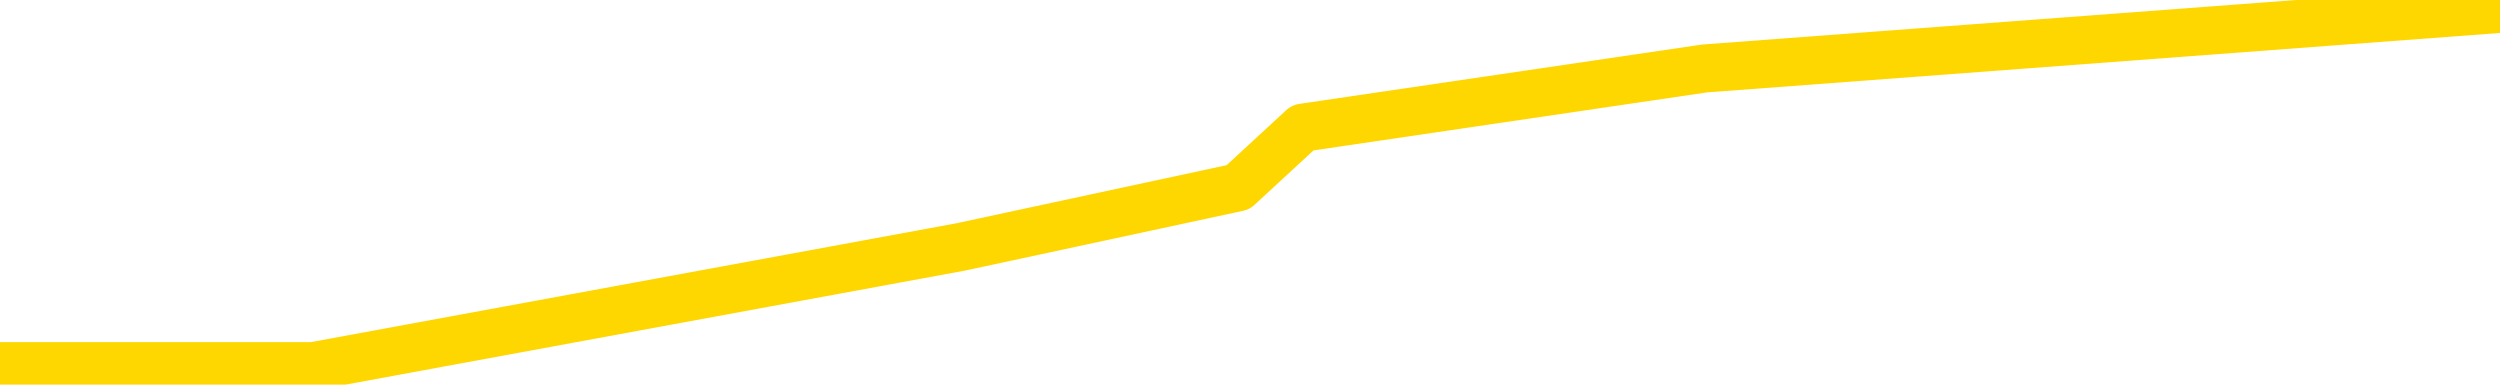<svg xmlns="http://www.w3.org/2000/svg" version="1.1" viewBox="0 0 6500 1000">
	<path fill="none" stroke="gold" stroke-width="125" stroke-linecap="round" stroke-linejoin="round" d="M0 43521  L-561130 43521 L-558526 43366 L-556858 43212 L-538529 42902 L-538358 42592 L-531201 42283 L-531167 42283 L-517736 42128 L-514815 42283 L-501474 41818 L-497305 41199 L-496145 40425 L-495526 39651 L-493514 39187 L-489742 38877 L-489142 38568 L-488813 38258 L-488600 37948 L-488058 37639 L-486820 36400 L-485641 35162 L-482777 33924 L-482255 32685 L-477399 32376 L-474462 32066 L-474419 31756 L-474111 31447 L-473859 31137 L-471264 30828 L-467009 30828 L-466991 30828 L-465754 30828 L-463876 30828 L-461923 30518 L-460975 30208 L-460704 29899 L-460394 29744 L-460296 29589 L-459466 29589 L-457435 29744 L-457145 28351 L-454998 27732 L-454843 26803 L-451186 25874 L-450935 26339 L-450837 26184 L-450320 26648 L-448168 27422 L-447240 28196 L-445714 28970 L-444474 28970 L-442928 28815 L-439966 28506 L-438844 28196 L-438535 27886 L-437324 27732 L-434317 29434 L-434297 29280 L-433950 29125 L-433737 28970 L-433611 26803 L-433369 26493 L-433331 26184 L-433311 25874 L-433292 25565 L-433233 25255 L-433175 24945 L-433157 24636 L-432713 24326 L-431474 24017 L-429928 23707 L-426541 23397 L-420814 23243 L-420613 23088 L-418977 22933 L-417255 22778 L-415823 22623 L-415591 22469 L-414875 22314 L-408743 22159 L-408375 21849 L-408221 21540 L-407643 21230 L-407350 20921 L-406383 20611 L-406073 20301 L-405474 19992 L-403868 19992 L-403133 19992 L-402823 20147 L-402055 20147 L-400019 19837 L-399593 19527 L-398781 19373 L-391352 19063 L-390829 18753 L-390655 18444 L-389920 18134 L-388353 17825 L-387947 17670 L-385722 17360 L-384774 17205 L-384349 17051 L-384019 17051 L-382975 16896 L-380867 16586 L-380615 16277 L-379996 15967 L-379183 15812 L-377075 15503 L-377027 15193 L-375099 14883 L-374773 14574 L-374638 14264 L-374135 14109 L-372722 13800 L-372219 13181 L-371697 12716 L-368138 12097 L-367403 11478 L-364978 11478 L-363688 11168 L-363281 11013 L-360129 11013 L-359974 11013 L-359954 11168 L-359587 11168 L-358329 11323 L-357614 11478 L-356724 11478 L-356317 11478 L-355389 11478 L-354280 11323 L-353977 11942 L-347728 12252 L-346781 12561 L-345154 12871 L-344653 13026 L-340977 13181 L-340144 13335 L-336191 13490 L-334780 13026 L-332290 12716 L-331614 12407 L-331575 12252 L-330704 12252 L-327493 12097 L-324630 11942 L-323662 11787 L-322540 11478 L-322522 11168 L-320897 10859 L-320432 10394 L-320340 10239 L-313971 10085 L-313023 9930 L-310566 9775 L-309693 9465 L-308457 9311 L-306456 9156 L-306058 8846 L-304622 8537 L-302596 8382 L-302383 8072 L-301203 7917 L-299694 7763 L-299674 7608 L-297662 7453 L-296792 7143 L-295921 6989 L-295337 6679 L-294799 6369 L-294142 6060 L-292904 5750 L-292343 5595 L-291162 5441 L-289924 5286 L-289886 5131 L-289499 4976 L-288957 4667 L-288183 4512 L-287061 4357 L-284972 4047 L-284639 3738 L-284353 3428 L-283424 3273 L-282941 2964 L-282206 2809 L-278574 2654 L-277447 2500 L-277292 2345 L-276266 2035 L-272551 1880 L-271334 1571 L-269516 1261 L-266730 1106 L-266168 797 L-262281 797 L-259804 642 L-258469 642 L-257966 487 L-257483 332 L-254793 332 L-251022 332 L-248564 332 L-247385 332 L-246745 178 L-244386 -131 L-244308 -286 L-243261 -441 L-243167 -750 L-242665 -750 L-242219 -750 L-242161 -750 L-241948 -750 L-238988 -1060 L-236281 -1215 L-236126 -1369 L-232605 -1524 L-232082 -1834 L-231115 -2143 L-230766 -2298 L-229722 -2608 L-228793 -2917 L-228368 -3072 L-226859 -3072 L-225892 -3227 L-225873 -3382 L-223977 -14682 L-223861 -26292 L-223813 -37747 L-223789 -49202 L-220784 -49357 L-218754 -49667 L-216993 -49821 L-216626 -49976 L-216180 -50286 L-215813 -50441 L-215399 -50750 L-213414 -50905 L-213201 -50905 L-213046 -51060 L-211441 -51060 L-210319 -51215 L-209371 -51369 L-208114 -51679 L-206469 -51834 L-205289 -52143 L-198700 -52298 L-198653 -52453 L-198248 -52608 L-197203 -52763 L-197067 -52917 L-195385 -53227 L-195365 -53382 L-194028 -53691 L-192792 -53846 L-192638 -54001 L-192264 -54311 L-192057 -54465 L-191748 -54620 L-190974 -54930 L-188653 -55085 L-187995 -55239 L-185867 -55394 L-184144 -55549 L-183951 -55859 L-181398 -56013 L-181121 -56323 L-180933 -56633 L-180101 -56787 L-179328 -56942 L-178630 -57097 L-173630 -57097 L-173254 -57407 L-169001 -57561 L-168514 -42236 L-168494 -42236 L-168416 -42391 L-168340 -42546 L-168320 -58335 L-167508 -58490 L-166754 -58800 L-165535 -58955 L-164103 -58955 L-164007 -59109 L-163832 -59109 L-163478 -59419 L-162168 -59574 L-160311 -59729 L-158609 -60038 L-158106 -60193 L-157841 -60348 L-157447 -60503 L-157313 -60657 L-156403 -60812 L-156027 -60967 L-155099 -60967 L-154760 -61122 L-154720 -61122 L-154682 -61277 L-152767 -61277 L-152593 -61431 L-151064 -61431 L-150736 -61586 L-150620 -61741 L-150213 -62051 L-149865 -62205 L-148221 -62515 L-147670 -62670 L-147427 -62825 L-146886 -62979 L-146054 -63289 L-145513 -63444 L-143978 -63753 L-143886 -63908 L-143849 -64063 L-143713 -64218 L-143326 -64373 L-142301 -64527 L-140425 -64682 L-140328 -64837 L-139728 -59883 L-139361 -54620 L-138876 -49202 L-138838 -43939 L-138064 -43630 L-138007 -43784 L-137832 -44094 L-137639 -44249 L-136033 -44558 L-136014 -44713 L-135858 -44404 L-135743 -44249 L-134563 -44094 L-134409 -43630 L-133742 -43630 L-131293 -30936 L-128779 -17933 L-126109 -5394 L-118410 7143 L-112742 7143 L-110527 6989 L-110504 6989 L-109530 10085 L-109510 10085 L-108647 9775 L-105906 9620 L-100108 6369 L-99954 6060 L-97168 5905 L-83560 5595 L-82814 5441 L-78404 5131 L-62057 4976 L-61825 4667 L-61288 4512 L-52829 4357 L-44123 4202 L-43911 4047 L-41938 3893 L-39152 3893 L-34665 4047 L-34510 3893 L-34341 3893 L-34200 3738 L-33910 3428 L-33871 3273 L-33600 3119 L-33428 2964 L-33018 2809 L-31898 2654 L-30717 2500 L-29441 2345 L-26577 2190 L-23657 2035 L-21665 1880 L-20117 1571 L-17079 1416 L-7754 1261 L-7230 1106 L-1507 1106 L0 952 L814 952 L2498 642 L3219 487 L3387 332 L4432 178 L6500 23" />
</svg>
